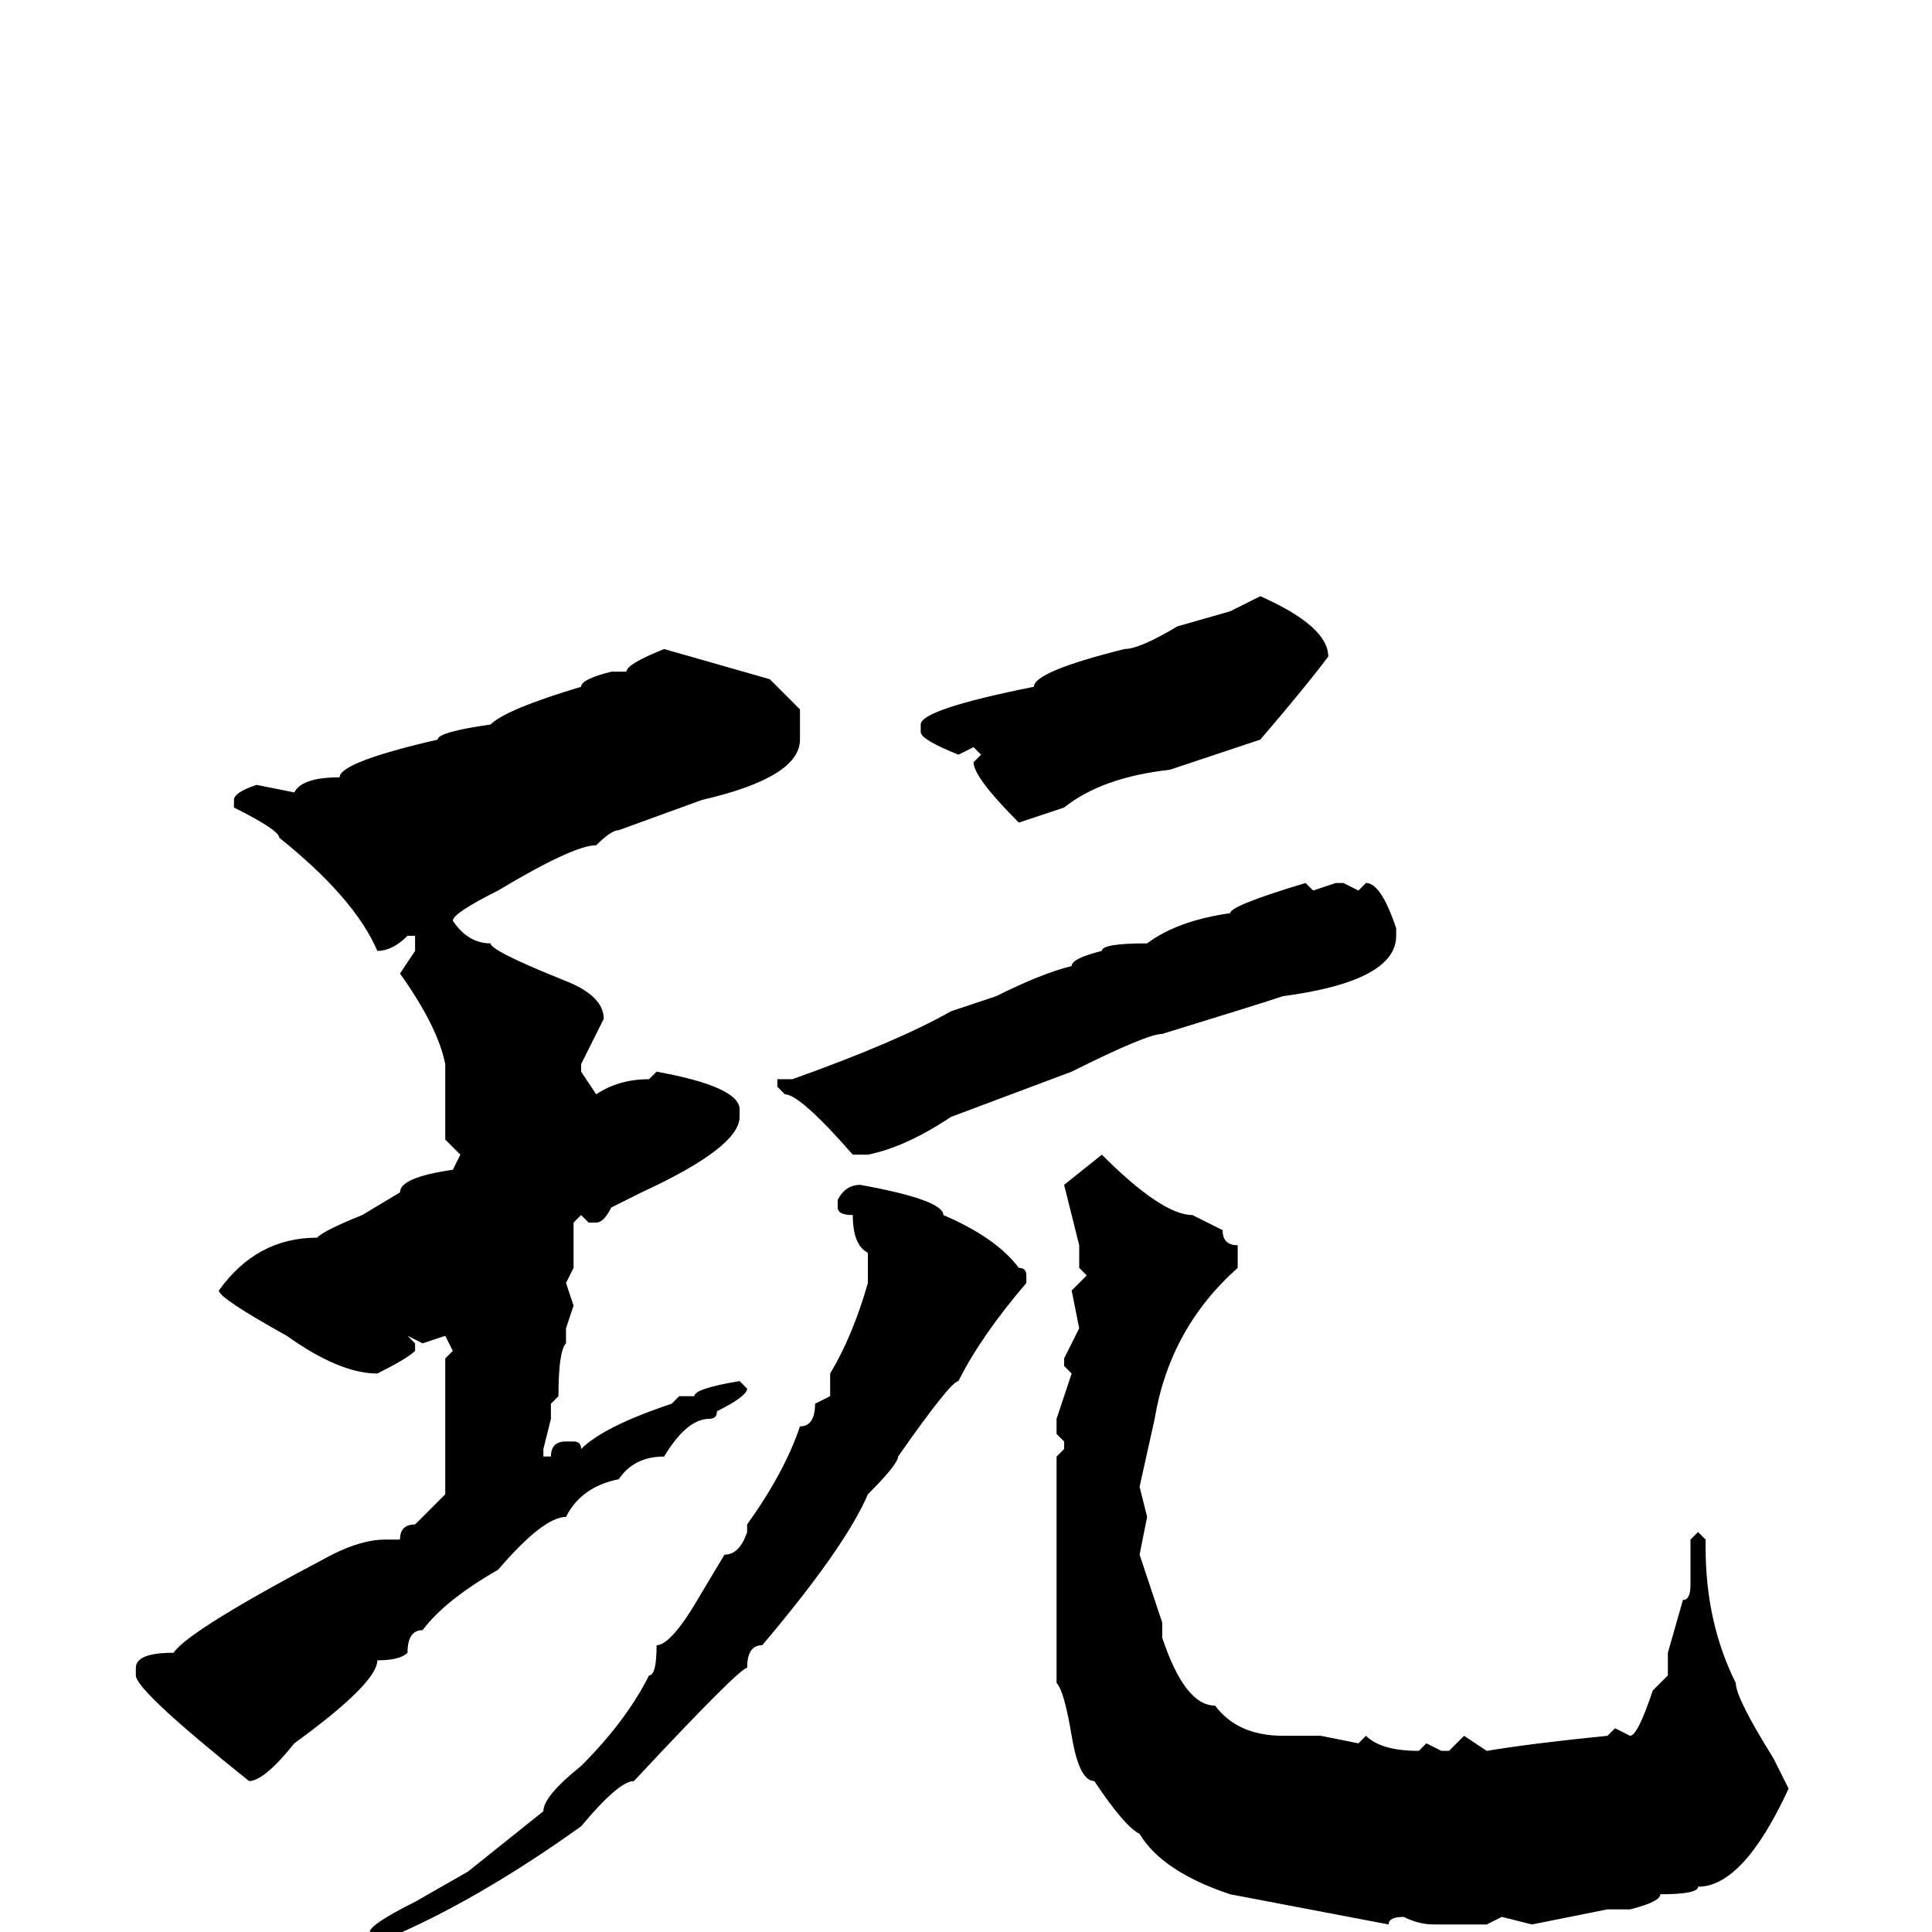 <svg xmlns="http://www.w3.org/2000/svg" viewBox="0 -256 256 256">
	<path fill="#000000" d="M167 -177Q176 -173 176 -169Q173 -165 167 -158L155 -154Q146 -153 141 -149L135 -147Q129 -153 129 -155L130 -156L129 -157L127 -156Q122 -158 122 -159V-160Q122 -162 137 -165Q137 -167 149 -170Q151 -170 156 -173L163 -175ZM88 -170L102 -166L106 -162V-158Q106 -153 93 -150L82 -146Q81 -146 79 -144Q76 -144 66 -138Q60 -135 60 -134Q62 -131 65 -131Q65 -130 75 -126Q80 -124 80 -121L77 -115V-114L79 -111Q82 -113 86 -113L87 -114Q98 -112 98 -109V-108Q98 -104 85 -98L81 -96Q80 -94 79 -94H78L77 -95L76 -94V-88L75 -86L76 -83L75 -80V-78Q74 -77 74 -71L73 -70V-68L72 -64V-63H73Q73 -65 75 -65H76Q77 -65 77 -64Q80 -67 89 -70L90 -71H92Q92 -72 98 -73L99 -72Q99 -71 95 -69Q95 -68 94 -68Q91 -68 88 -63Q84 -63 82 -60Q77 -59 75 -55Q72 -55 66 -48Q59 -44 56 -40Q54 -40 54 -37Q53 -36 50 -36Q50 -33 39 -25Q35 -20 33 -20Q18 -32 18 -34V-35Q18 -37 23 -37Q25 -40 44 -50Q48 -52 51 -52H53Q53 -54 55 -54L59 -58V-63V-64V-66V-71V-73V-76L60 -77L59 -79L56 -78L54 -79L55 -78V-77Q54 -76 50 -74Q45 -74 38 -79Q29 -84 29 -85Q34 -92 42 -92Q43 -93 48 -95L53 -98Q53 -100 60 -101L61 -103L59 -105V-112V-115Q58 -120 53 -127L55 -130V-132H54Q52 -130 50 -130Q47 -137 37 -145Q37 -146 31 -149V-150Q31 -151 34 -152L39 -151Q40 -153 45 -153Q45 -155 58 -158Q58 -159 65 -160Q67 -162 77 -165Q77 -166 81 -167H83Q83 -168 88 -170ZM173 -139L174 -138L177 -139H178L180 -138L181 -139Q183 -139 185 -133V-132Q185 -126 170 -124Q167 -123 154 -119Q152 -119 142 -114L126 -108Q120 -104 115 -103H114H113Q106 -111 104 -111L103 -112V-113H105Q119 -118 126 -122L132 -124Q138 -127 142 -128Q142 -129 146 -130Q146 -131 152 -131Q156 -134 163 -135Q163 -136 173 -139ZM146 -103Q154 -95 158 -95L162 -93Q162 -91 164 -91V-88Q155 -80 153 -68L151 -59L152 -55L151 -50L154 -41V-40V-39Q157 -30 161 -30Q164 -26 170 -26H173H175L180 -25L181 -26Q183 -24 188 -24L189 -25L191 -24H192L194 -26L197 -24Q203 -25 213 -26L214 -27L216 -26Q217 -26 219 -32L221 -34V-37L223 -44Q224 -44 224 -46V-52L225 -53L226 -52V-51Q226 -41 230 -33Q230 -31 235 -23L237 -19Q231 -6 225 -6Q225 -5 220 -5Q220 -4 216 -3H213L203 -1L199 -2L197 -1H196H190Q188 -1 186 -2Q184 -2 184 -1L163 -5Q154 -8 151 -13Q149 -14 145 -20Q143 -20 142 -26Q141 -32 140 -33V-53V-54V-56V-58V-61V-63L141 -64V-65L140 -66V-68L142 -74L141 -75V-76L143 -80L142 -85L144 -87L143 -88V-91L141 -99ZM114 -99Q125 -97 125 -95Q132 -92 135 -88Q136 -88 136 -87V-86Q130 -79 127 -73Q126 -73 119 -63Q119 -62 115 -58Q112 -51 101 -38Q99 -38 99 -35Q98 -35 84 -20Q82 -20 77 -14Q63 -4 51 1V2H50L49 1V0Q49 -1 55 -4L62 -8L72 -16Q72 -18 77 -22Q83 -28 86 -34Q87 -34 87 -38Q89 -38 93 -45L96 -50Q98 -50 99 -53V-54Q104 -61 106 -67Q108 -67 108 -70L110 -71V-73V-74Q113 -79 115 -86V-90Q113 -91 113 -95Q111 -95 111 -96V-97Q112 -99 114 -99Z"/>
</svg>